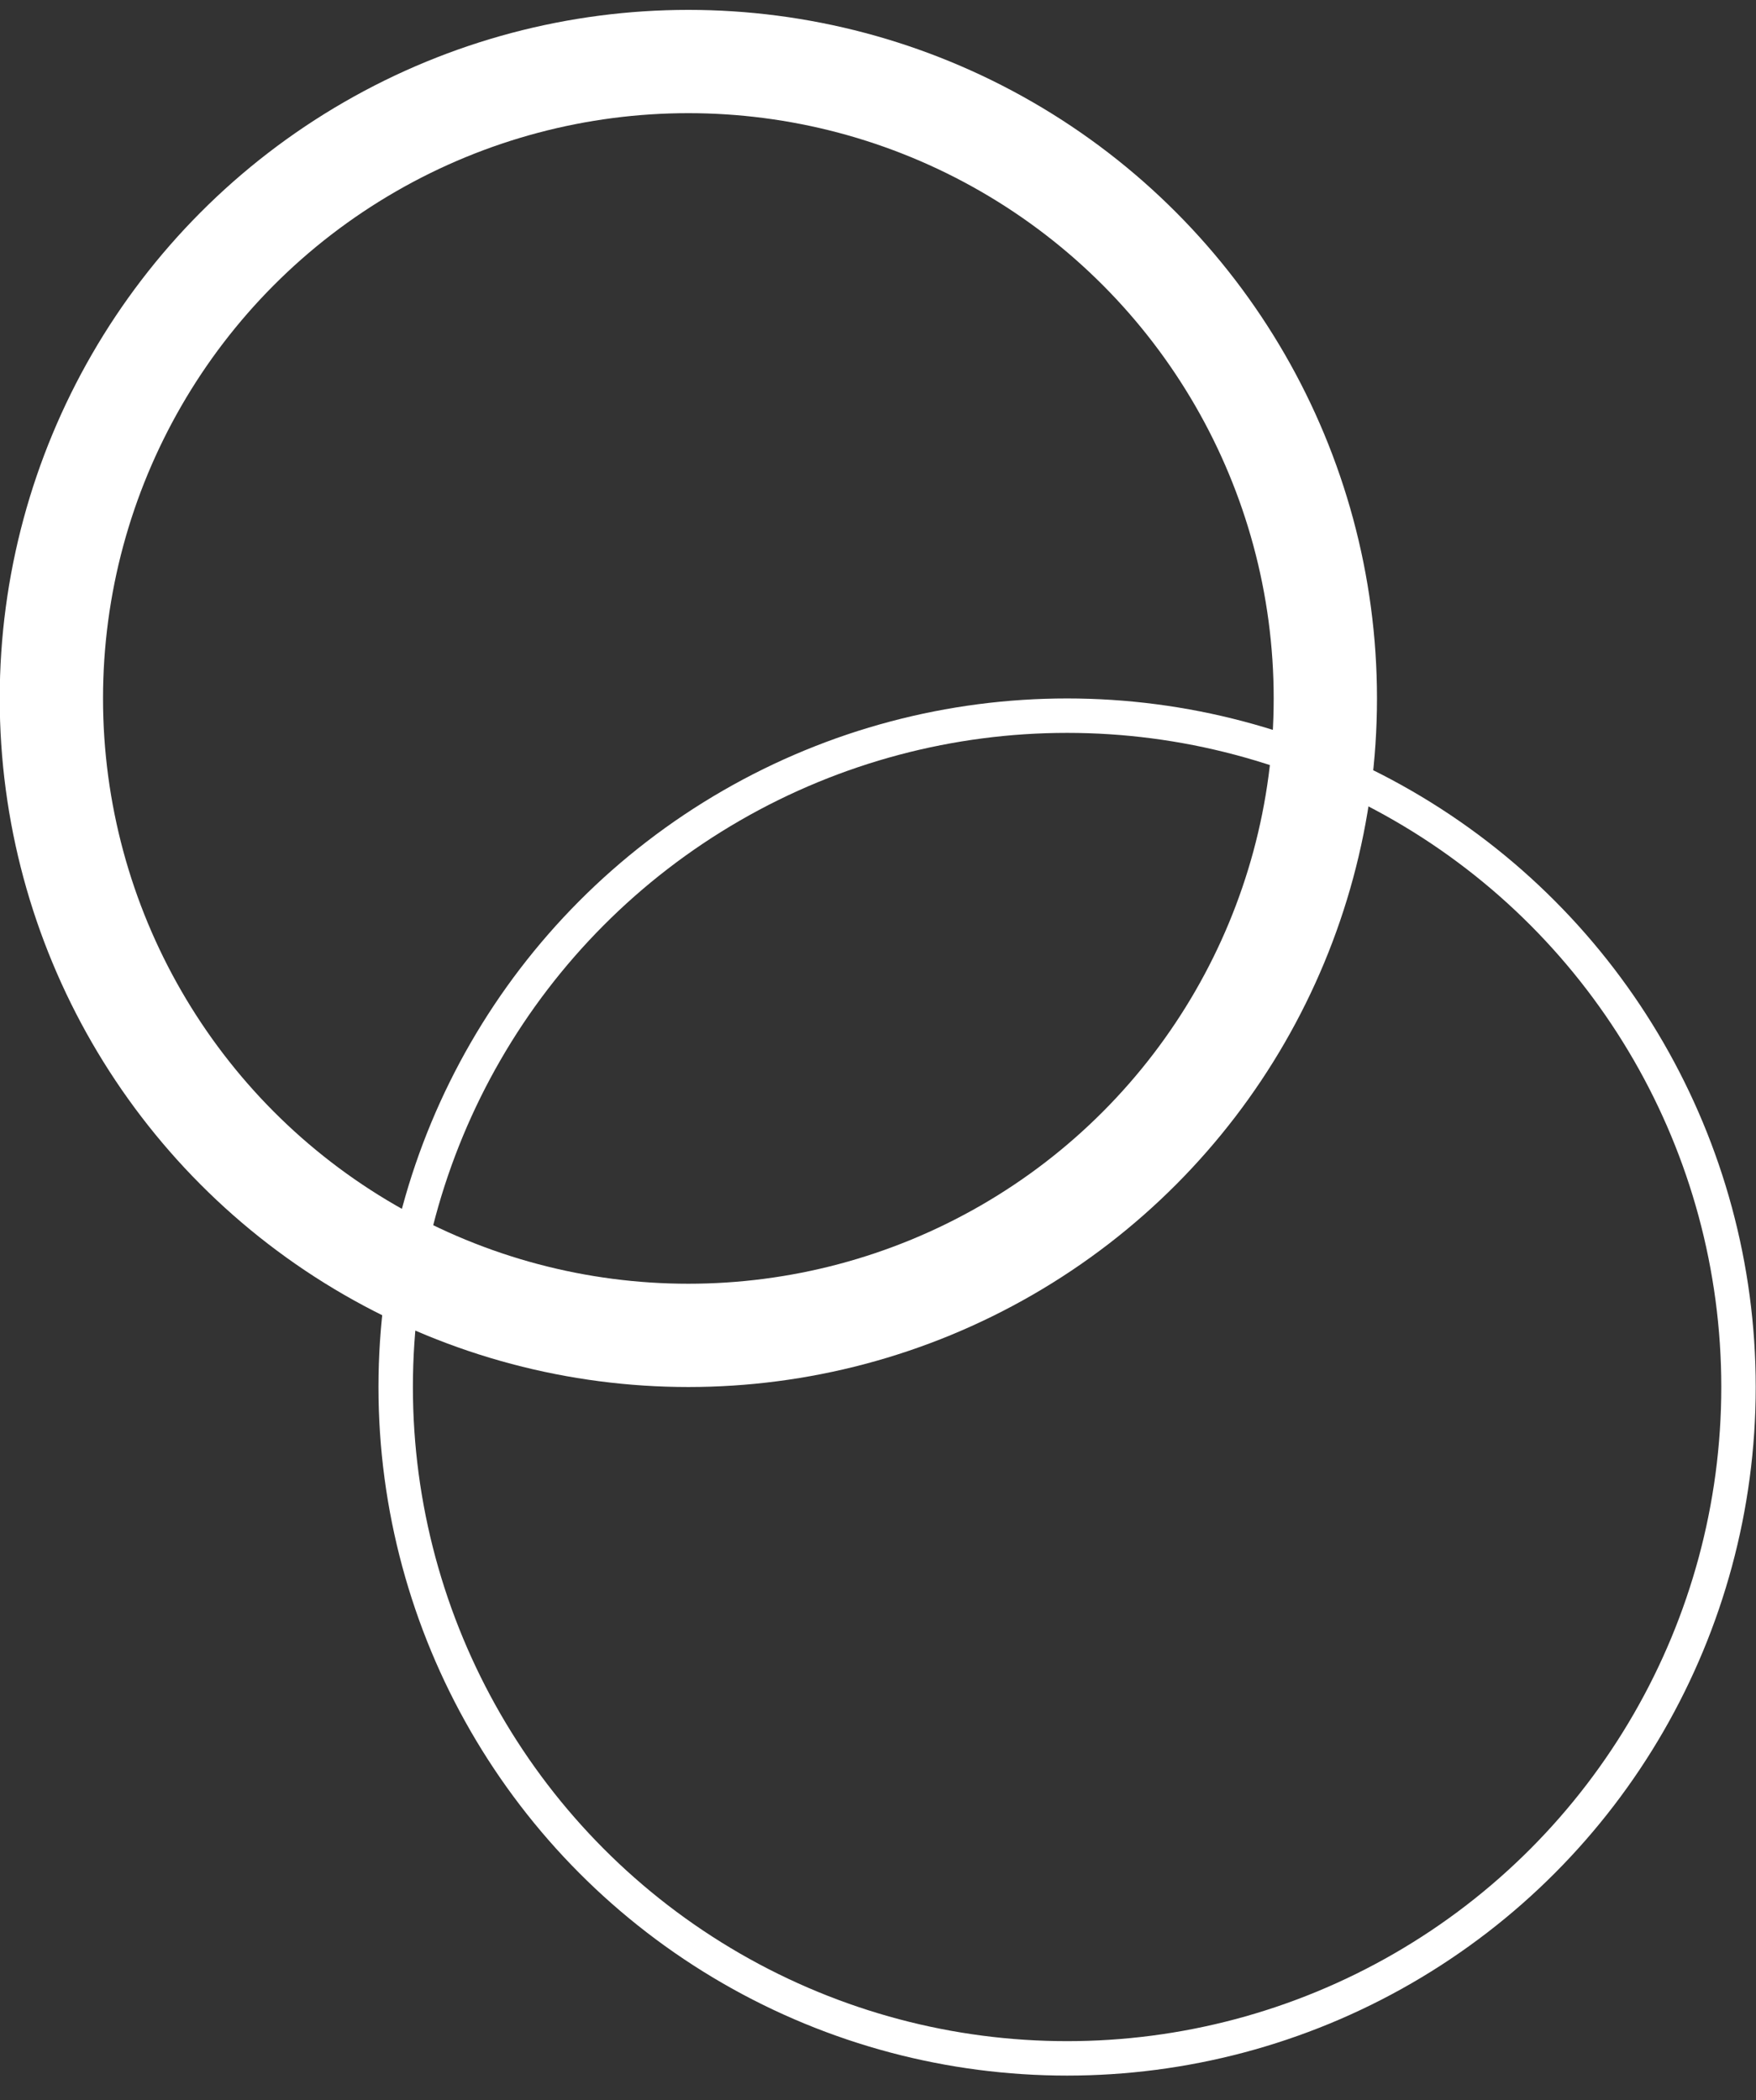 <svg width="51" height="61" viewBox="0 0 51 61" fill="none" xmlns="http://www.w3.org/2000/svg">
<rect x="0" y="0" width="51" height="61" fill="#333333" stroke="none"/>
<circle cx="19.992" cy="20.287" r="18.5" stroke="white" stroke-width="3"/>
<circle cx="30.992" cy="40.287" r="19.5" stroke="white"/>
</svg>
